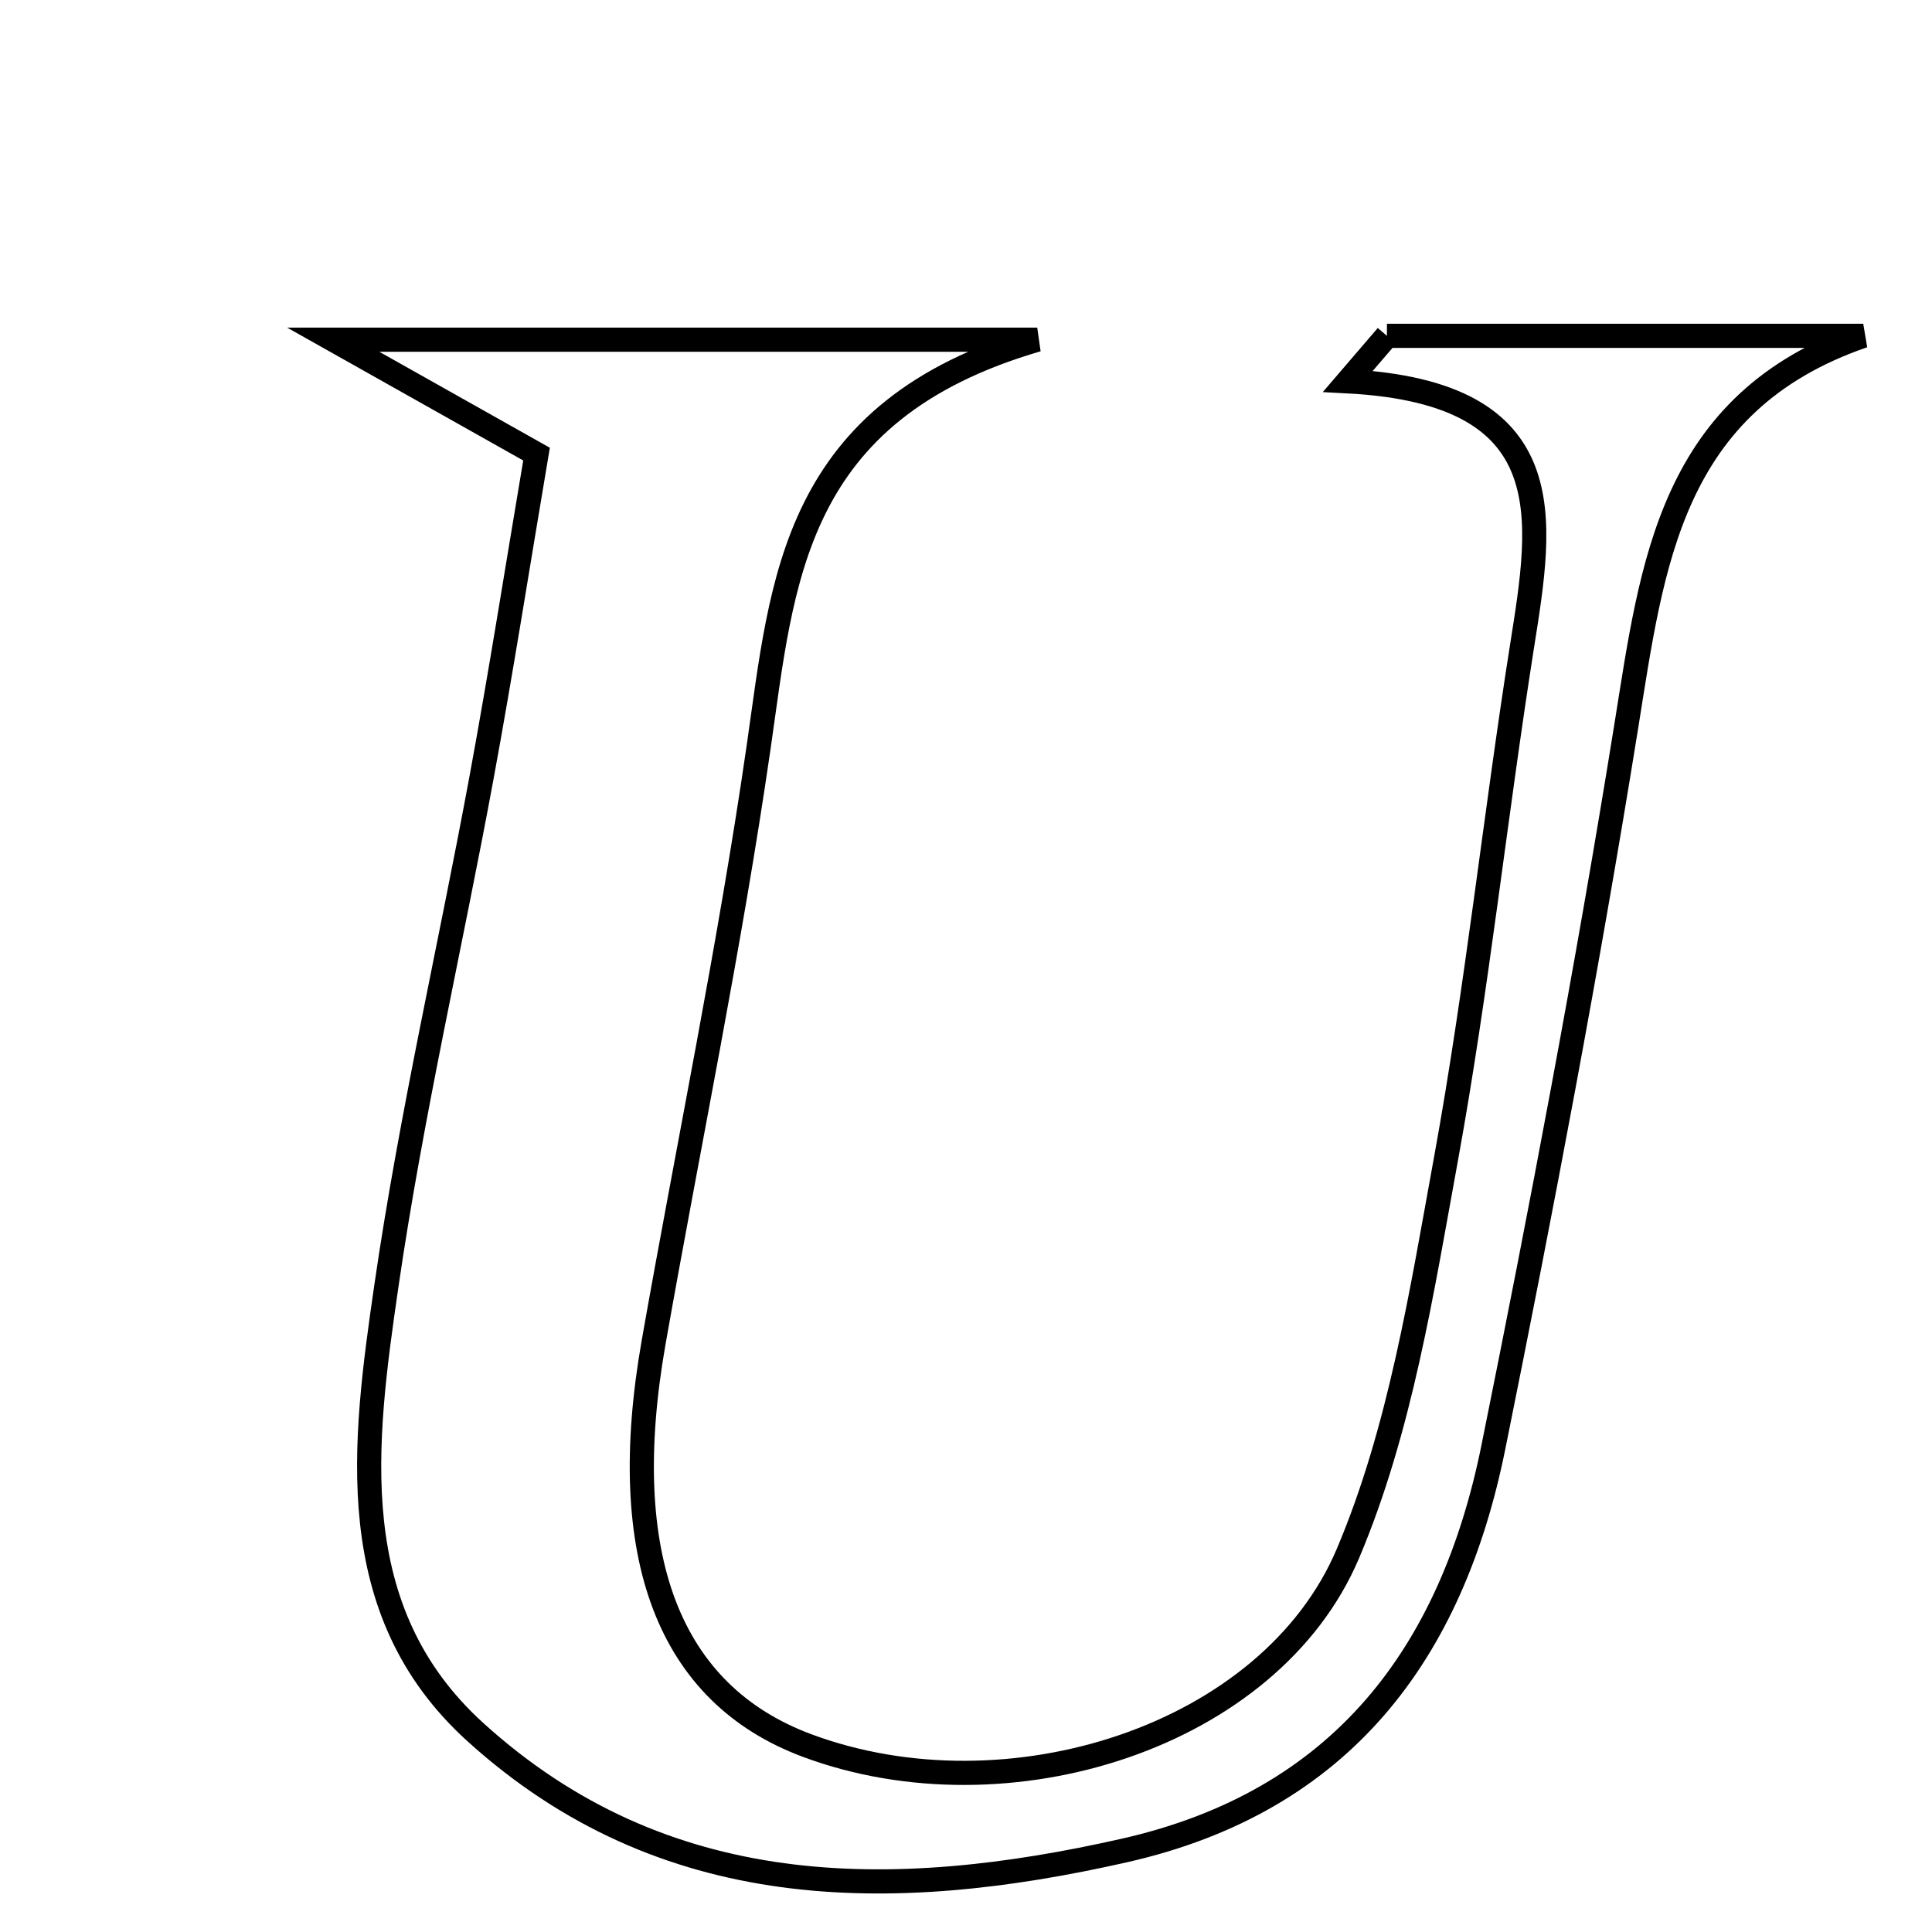 <svg xmlns="http://www.w3.org/2000/svg" viewBox="0.0 0.0 24.0 24.0" height="200px" width="200px"><path fill="none" stroke="black" stroke-width=".3" stroke-opacity="1.0"  filling="0" d="M17.229 4.172 C19.201 4.172 21.174 4.172 23.146 4.172 C20.744 4.999 20.526 7.007 20.201 9.028 C19.719 12.023 19.152 15.005 18.551 17.978 C18.034 20.538 16.667 22.376 13.969 22.987 C11.062 23.645 8.242 23.639 5.901 21.513 C4.239 20.003 4.517 17.922 4.8 15.973 C5.108 13.856 5.593 11.764 5.982 9.658 C6.223 8.351 6.429 7.038 6.665 5.641 C5.9 5.21 5.256 4.848 4.14 4.22 C7.155 4.22 9.665 4.22 12.885 4.22 C9.834 5.108 9.723 7.215 9.423 9.288 C9.065 11.76 8.554 14.211 8.12 16.672 C7.651 19.334 8.307 21.044 10.027 21.684 C12.519 22.612 15.78 21.578 16.745 19.297 C17.395 17.762 17.661 16.047 17.964 14.388 C18.348 12.281 18.573 10.146 18.907 8.029 C19.159 6.439 19.433 4.88 16.744 4.737 C16.906 4.548 17.068 4.36 17.229 4.172"></path></svg>